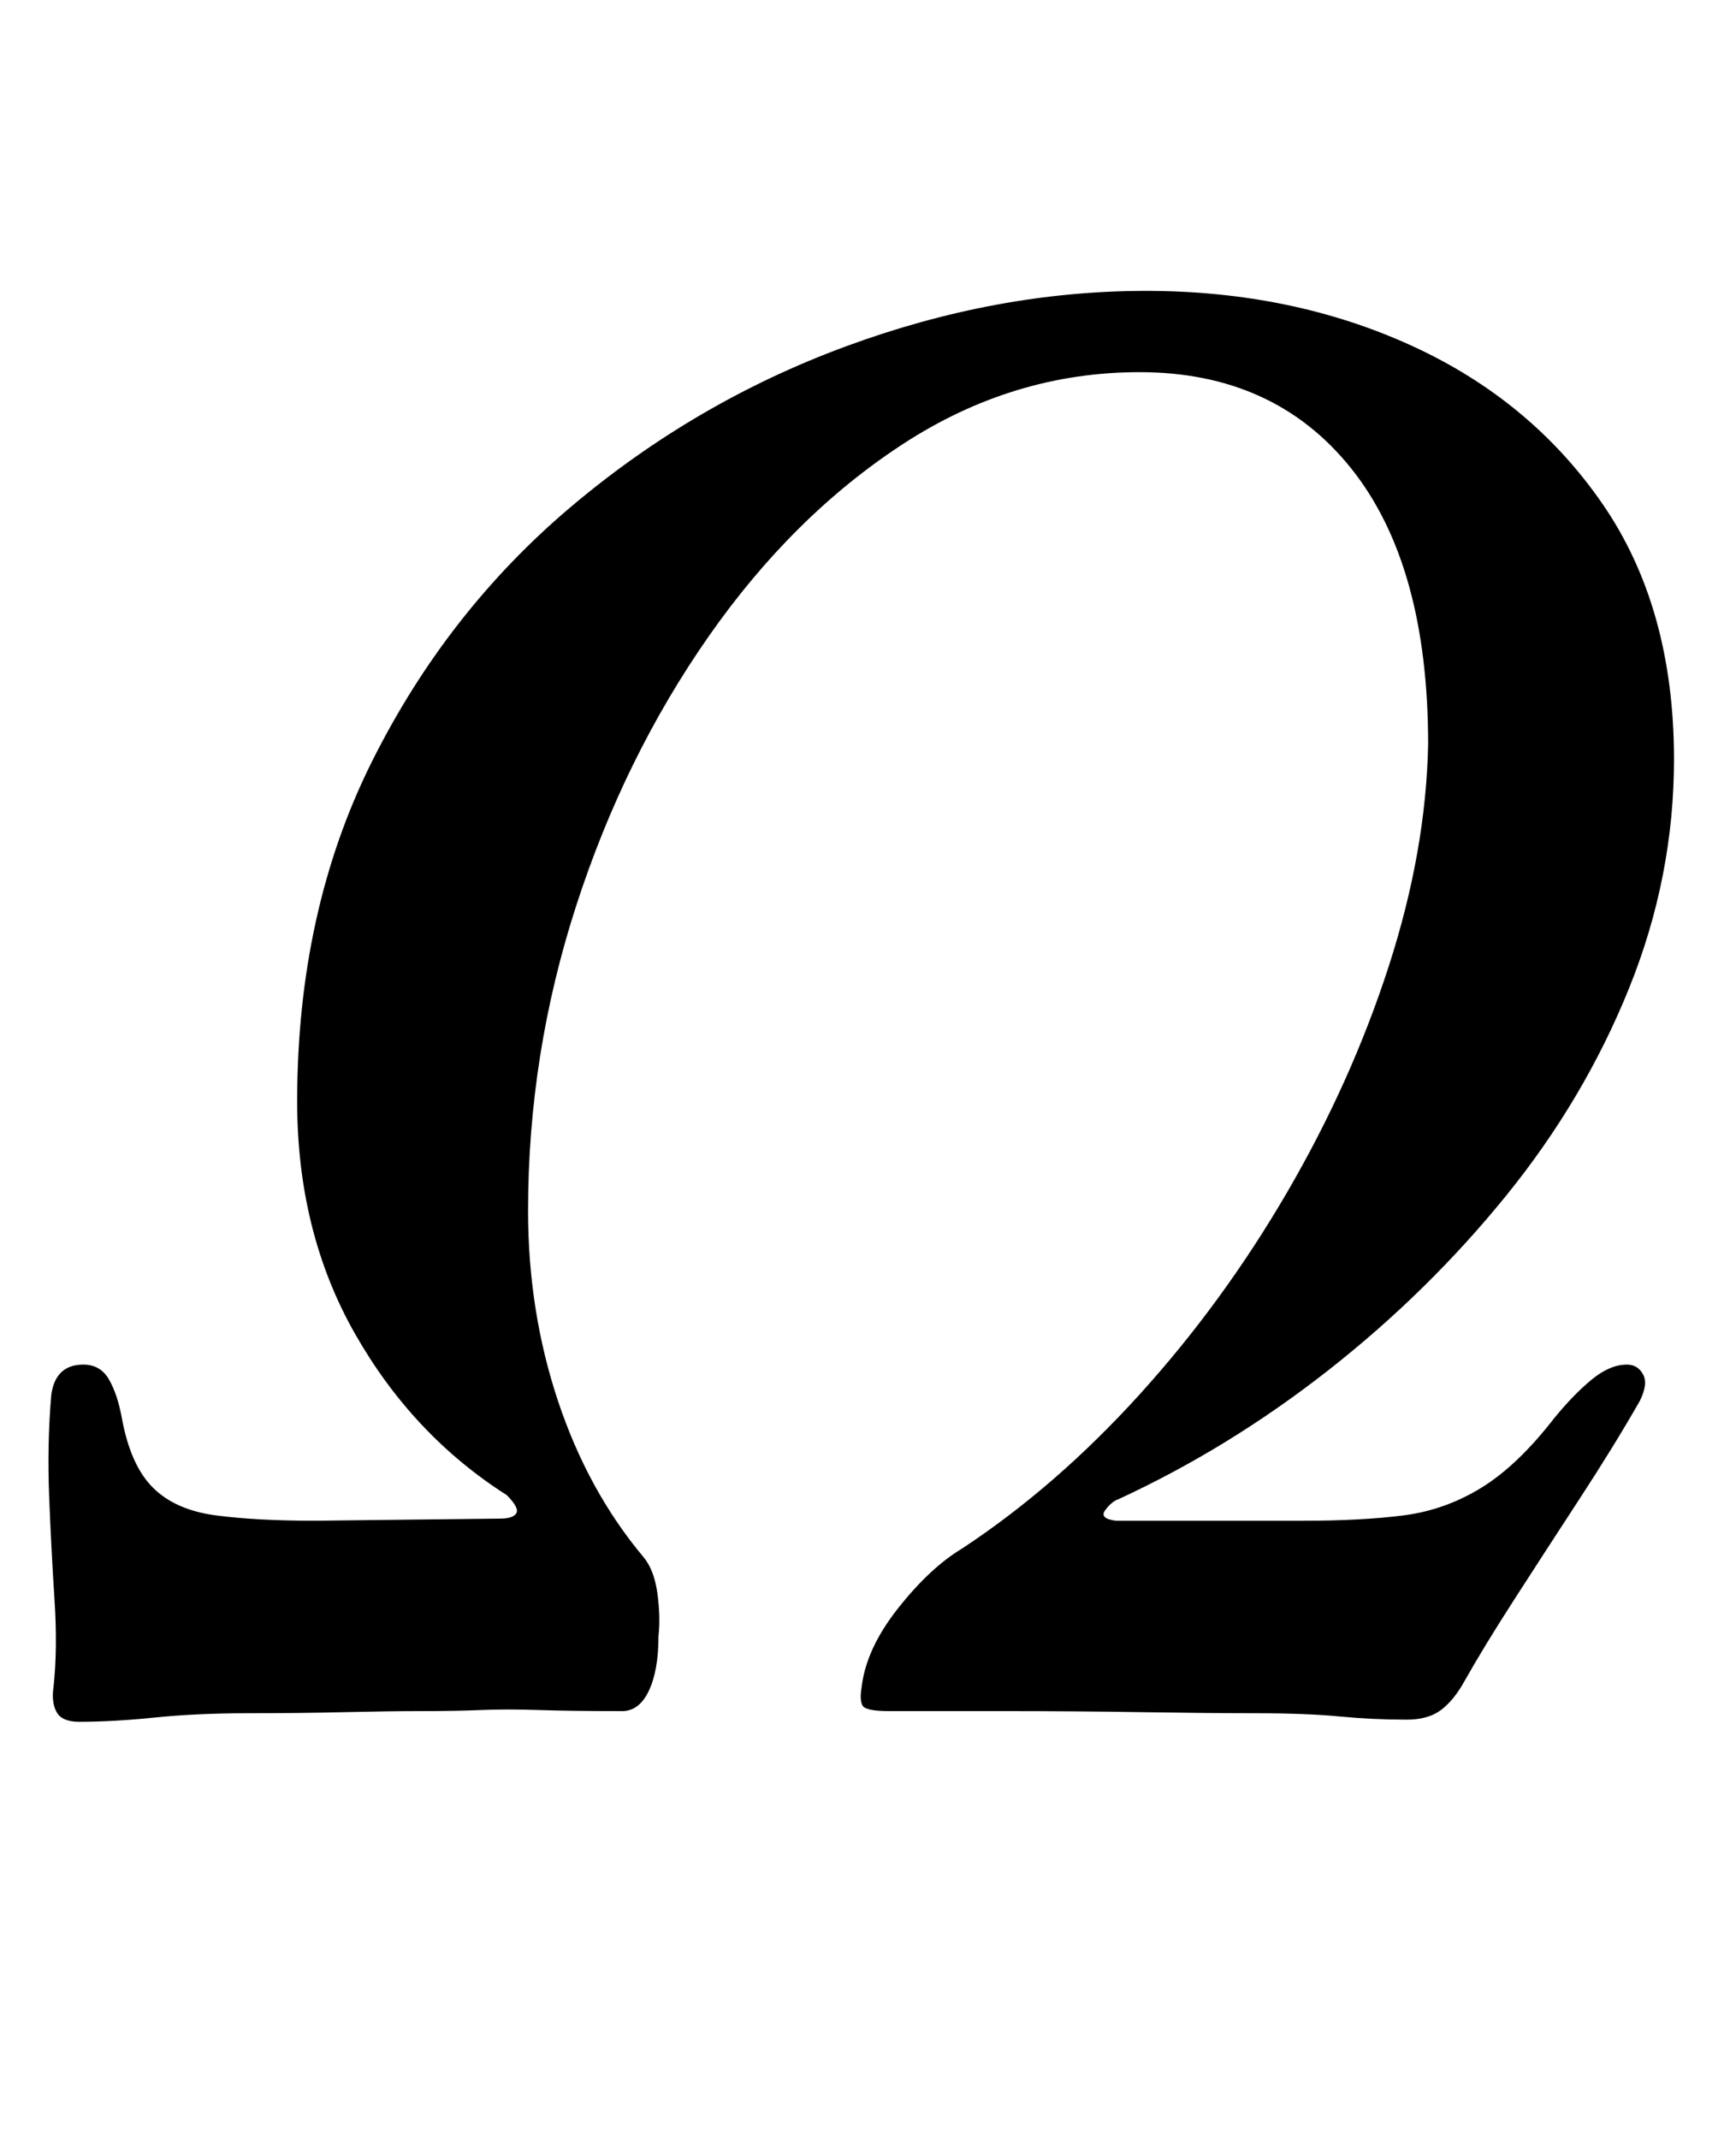 <?xml version="1.0" standalone="no"?>
<!DOCTYPE svg PUBLIC "-//W3C//DTD SVG 1.1//EN" "http://www.w3.org/Graphics/SVG/1.1/DTD/svg11.dtd" >
<svg xmlns="http://www.w3.org/2000/svg" xmlns:xlink="http://www.w3.org/1999/xlink" version="1.1" viewBox="-10 0 812 1000">
  <g transform="matrix(1 0 0 -1 0 800)">
   <path fill="currentColor"
d="M27 -5q-8 0 -10.5 4.5t-1.5 11.5q2 18 0.5 41t-2.5 48t1 48q2 14 15 14q8 0 12 -7t6 -18q4 -22 14.5 -32.5t29.5 -13t46 -2.5l87 1q6 0 7.5 2.5t-4.5 8.5q-44 28 -71 75.5t-27 108.5q0 89 35 159t93 119t128.5 75t140.5 26q68 0 124 -25.5t89.5 -74t33.5 -119.5
q0 -55 -21 -107t-57.5 -97t-83 -81.5t-98.5 -60.5q-3 -1 -6 -5t5 -5h88q27 0 46.5 2.5t36.5 13t34 32.5q9 11 17.5 18t16.5 7q5 0 7.5 -4.5t-1.5 -12.5q-12 -21 -28 -45.5t-30.5 -47t-23.5 -38.5q-5 -9 -11 -13.5t-16 -4.5q-16 0 -31.5 1.5t-39.5 1.5q-21 0 -53 0.5
t-63.5 0.5h-54.5q-11 0 -12.5 2.5t-0.5 8.5q2 18 17 37t30 28q44 29 83 72t69 94.5t47.5 105.5t18.5 104q0 84 -36 129t-99 45q-59 0 -110.5 -33.5t-91 -90t-62 -126t-22.5 -142.5q0 -47 14 -89t40 -73q5 -6 6.5 -17t0.5 -20q0 -16 -4.5 -25.5t-12.5 -9.5q-24 0 -39 0.5
t-27 0t-28 -0.5q-15 0 -36 -0.5t-45 -0.5t-43.5 -2t-35.5 -2z" />
  </g>

</svg>
